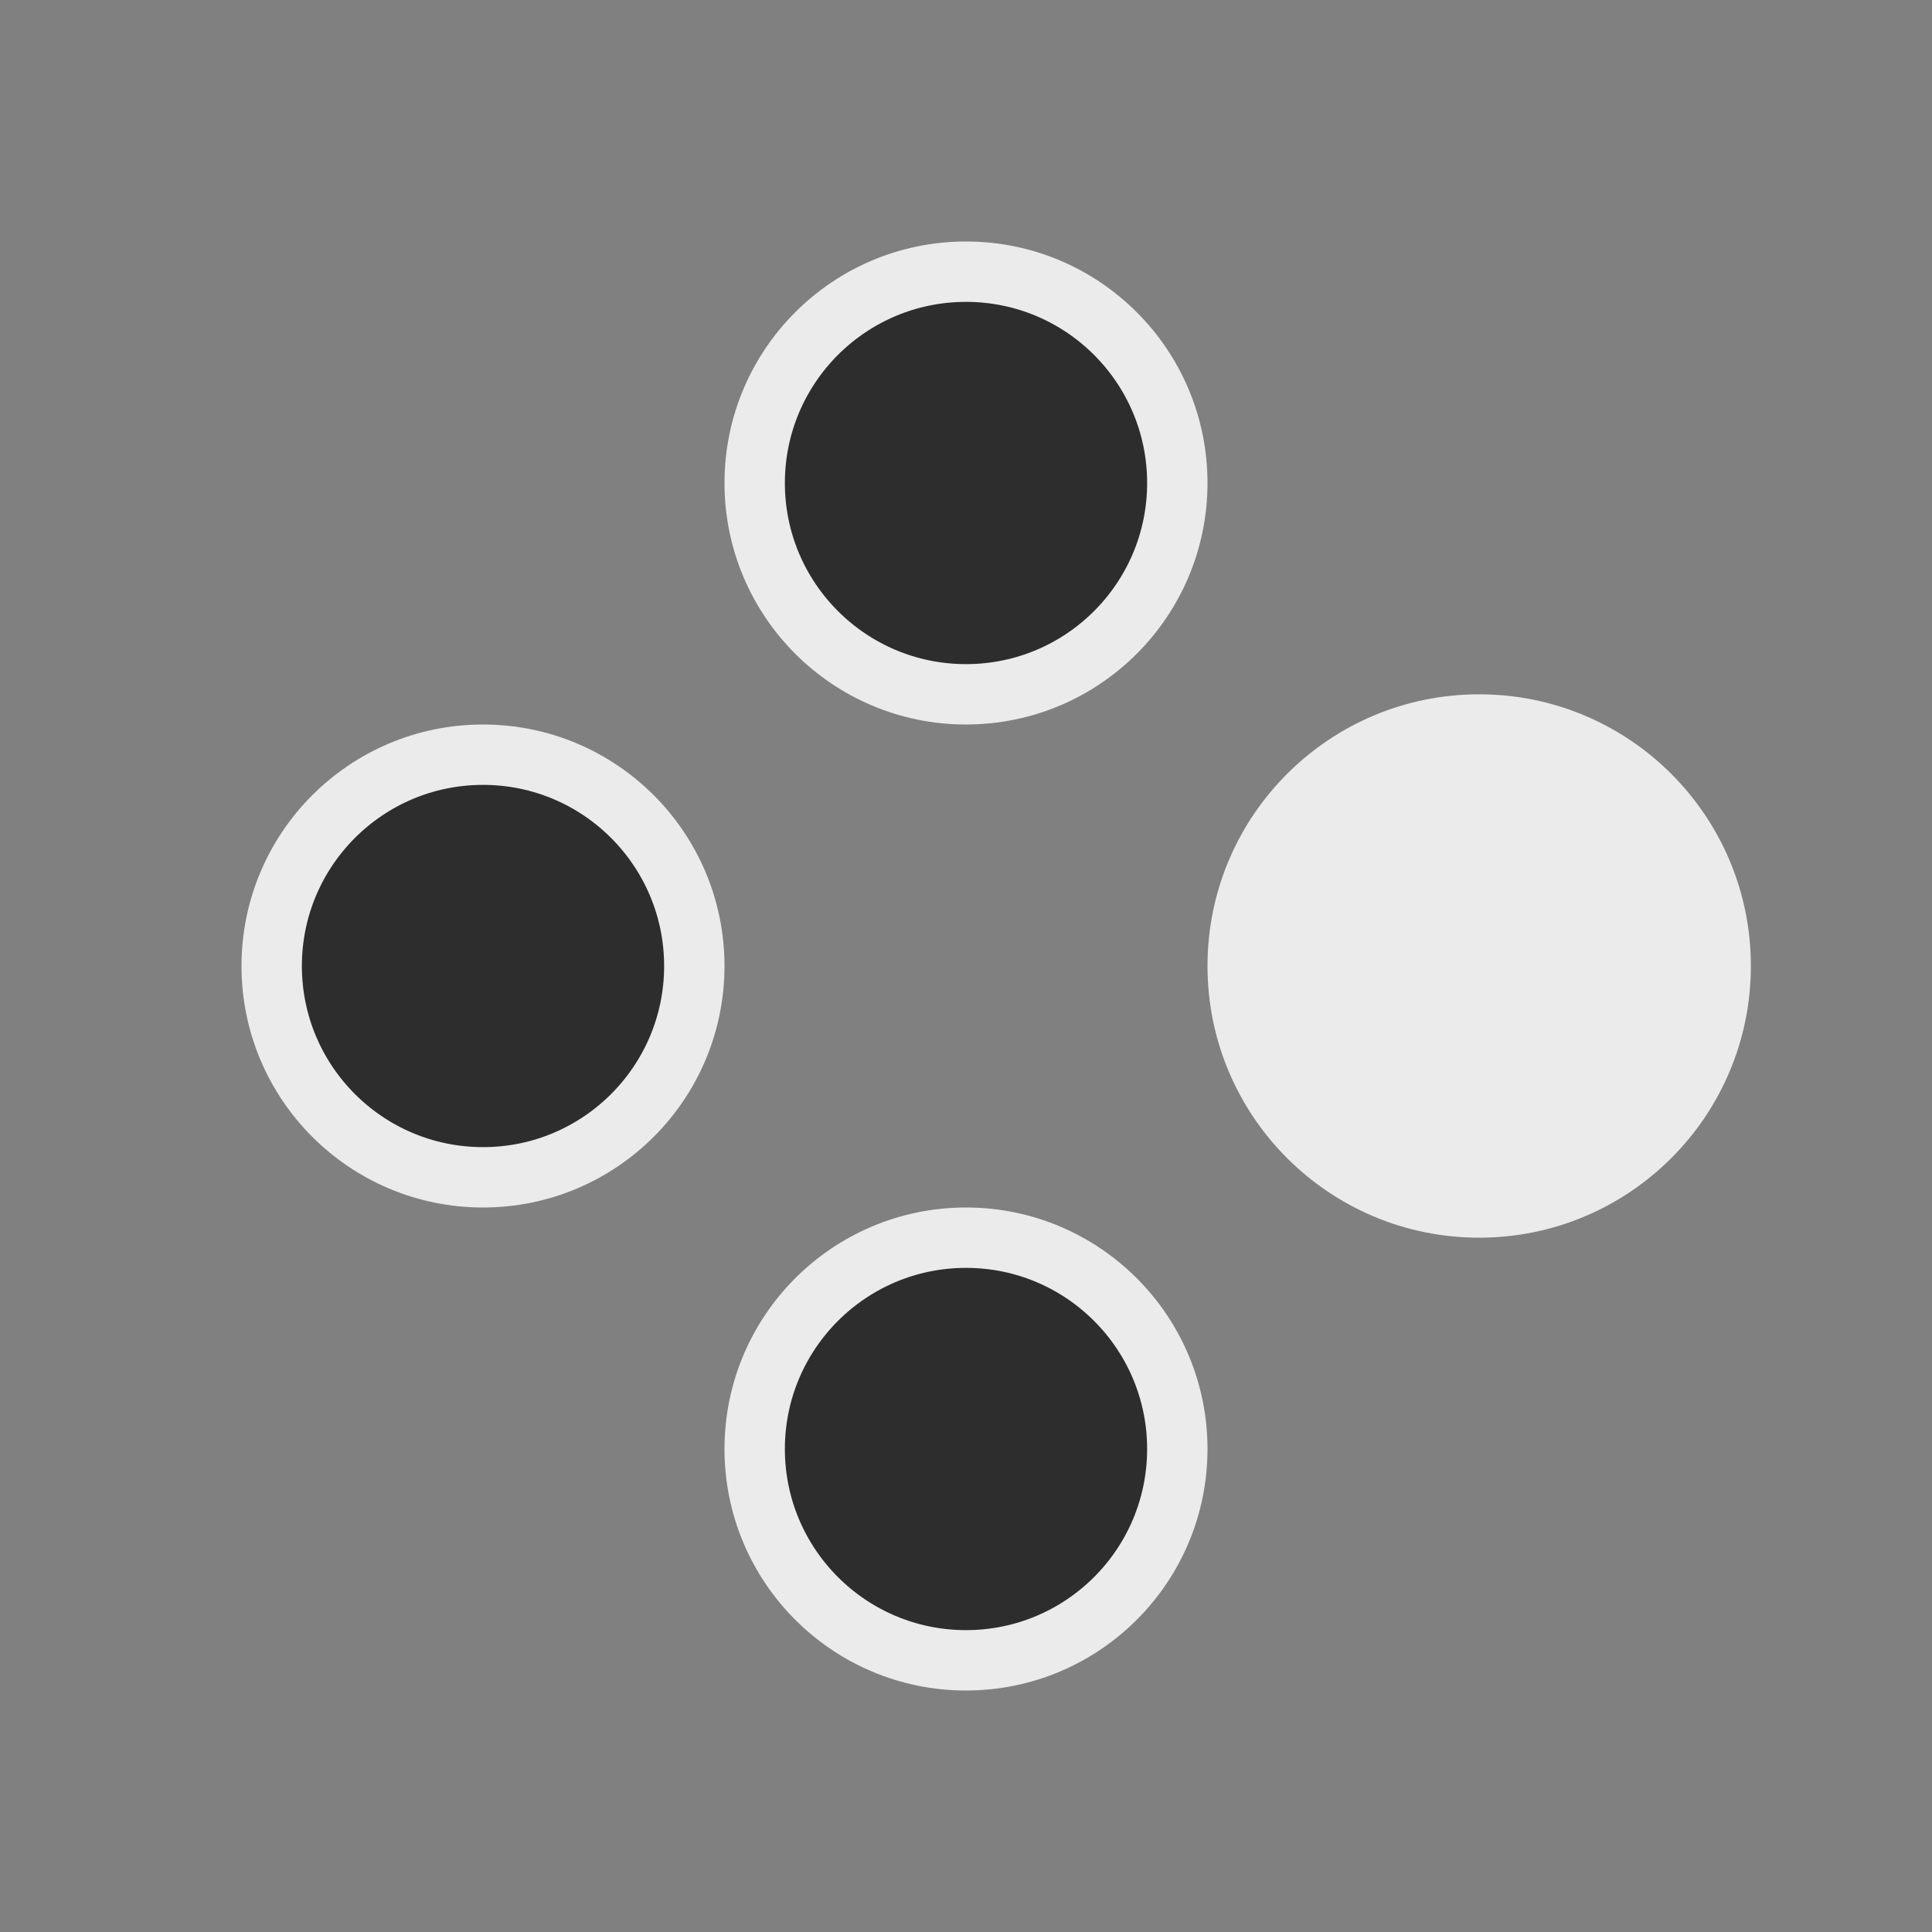<svg width="32" height="32" viewBox="0 0 32 32" fill="none" xmlns="http://www.w3.org/2000/svg">
<rect x="0" y="0" width="32" height="32" fill="#808080" stroke="none"/>
<circle cx="16" cy="8" r="3.5" fill="#2D2D2D" stroke="#EBEBEB"/>
<circle cx="16" cy="24" r="3.5" fill="#2D2D2D" stroke="#EBEBEB"/>
<circle cx="8" cy="16" r="3.5" fill="#2D2D2D" stroke="#EBEBEB"/>
<circle cx="4.5" cy="4.5" r="4.5" transform="matrix(0 -1 -1 0 29 20.5)" fill="#EBEBEB"/>
</svg>
